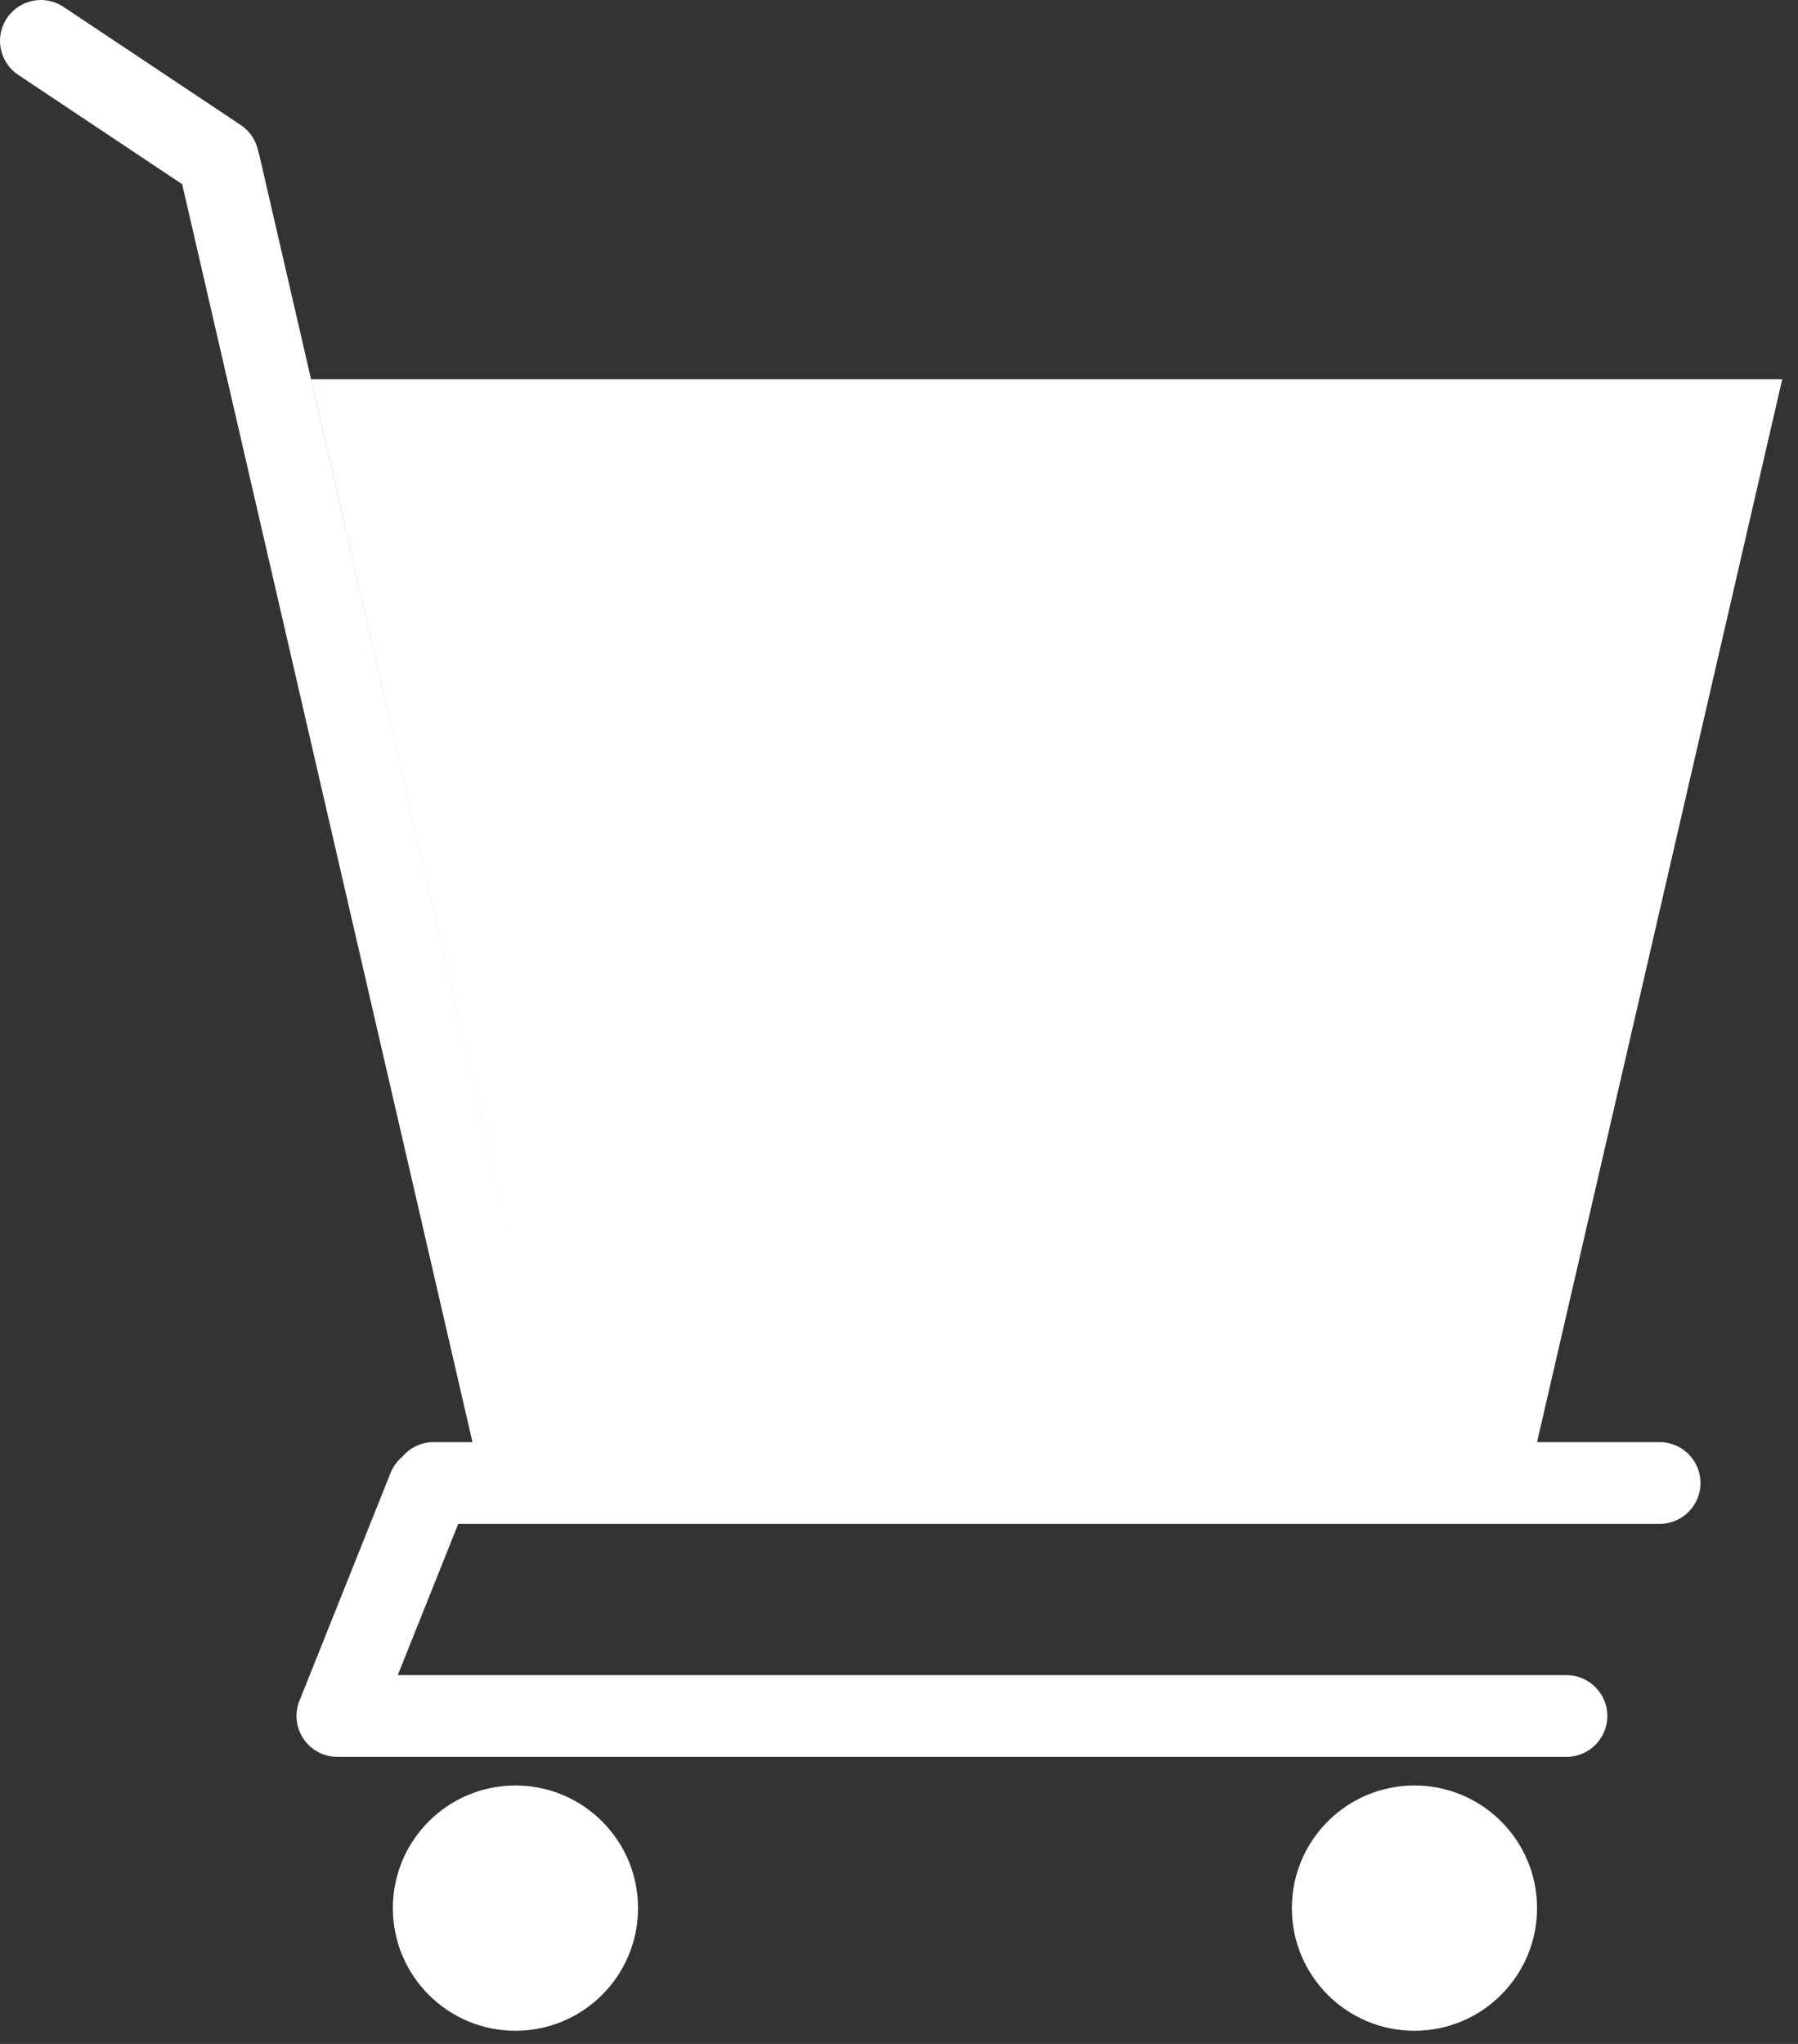 <svg width="22" height="25" viewBox="0 0 22 25" fill="none" xmlns="http://www.w3.org/2000/svg">
<rect x="0" y="0" width="22" height="25" fill="#333333" stroke="none"/>
<path fill-rule="evenodd" clip-rule="evenodd" d="M0.777 0.084C0.548 -0.069 0.237 -0.007 0.084 0.223C-0.069 0.452 -0.007 0.763 0.223 0.916L2.229 2.253L5.781 17.639H5.307C5.152 17.639 5.014 17.709 4.922 17.819C4.86 17.871 4.81 17.938 4.778 18.018L3.664 20.803C3.561 21.059 3.686 21.351 3.942 21.453C4.01 21.48 4.081 21.491 4.15 21.488L4.167 21.489H19.167C19.443 21.489 19.667 21.265 19.667 20.989C19.667 20.713 19.443 20.489 19.167 20.489H4.867L5.607 18.639H20.307C20.583 18.639 20.807 18.415 20.807 18.139C20.807 17.863 20.583 17.639 20.307 17.639L18.807 17.639L21.807 4.639H3.807L6.342 15.627L3.174 1.901C3.169 1.883 3.164 1.866 3.159 1.849C3.134 1.723 3.061 1.606 2.945 1.529L0.777 0.084ZM6.307 24.839C7.135 24.839 7.807 24.167 7.807 23.339C7.807 22.51 7.135 21.839 6.307 21.839C5.478 21.839 4.807 22.51 4.807 23.339C4.807 24.167 5.478 24.839 6.307 24.839ZM18.807 23.339C18.807 24.167 18.135 24.839 17.307 24.839C16.478 24.839 15.807 24.167 15.807 23.339C15.807 22.51 16.478 21.839 17.307 21.839C18.135 21.839 18.807 22.51 18.807 23.339Z" fill="white"/>
</svg>
